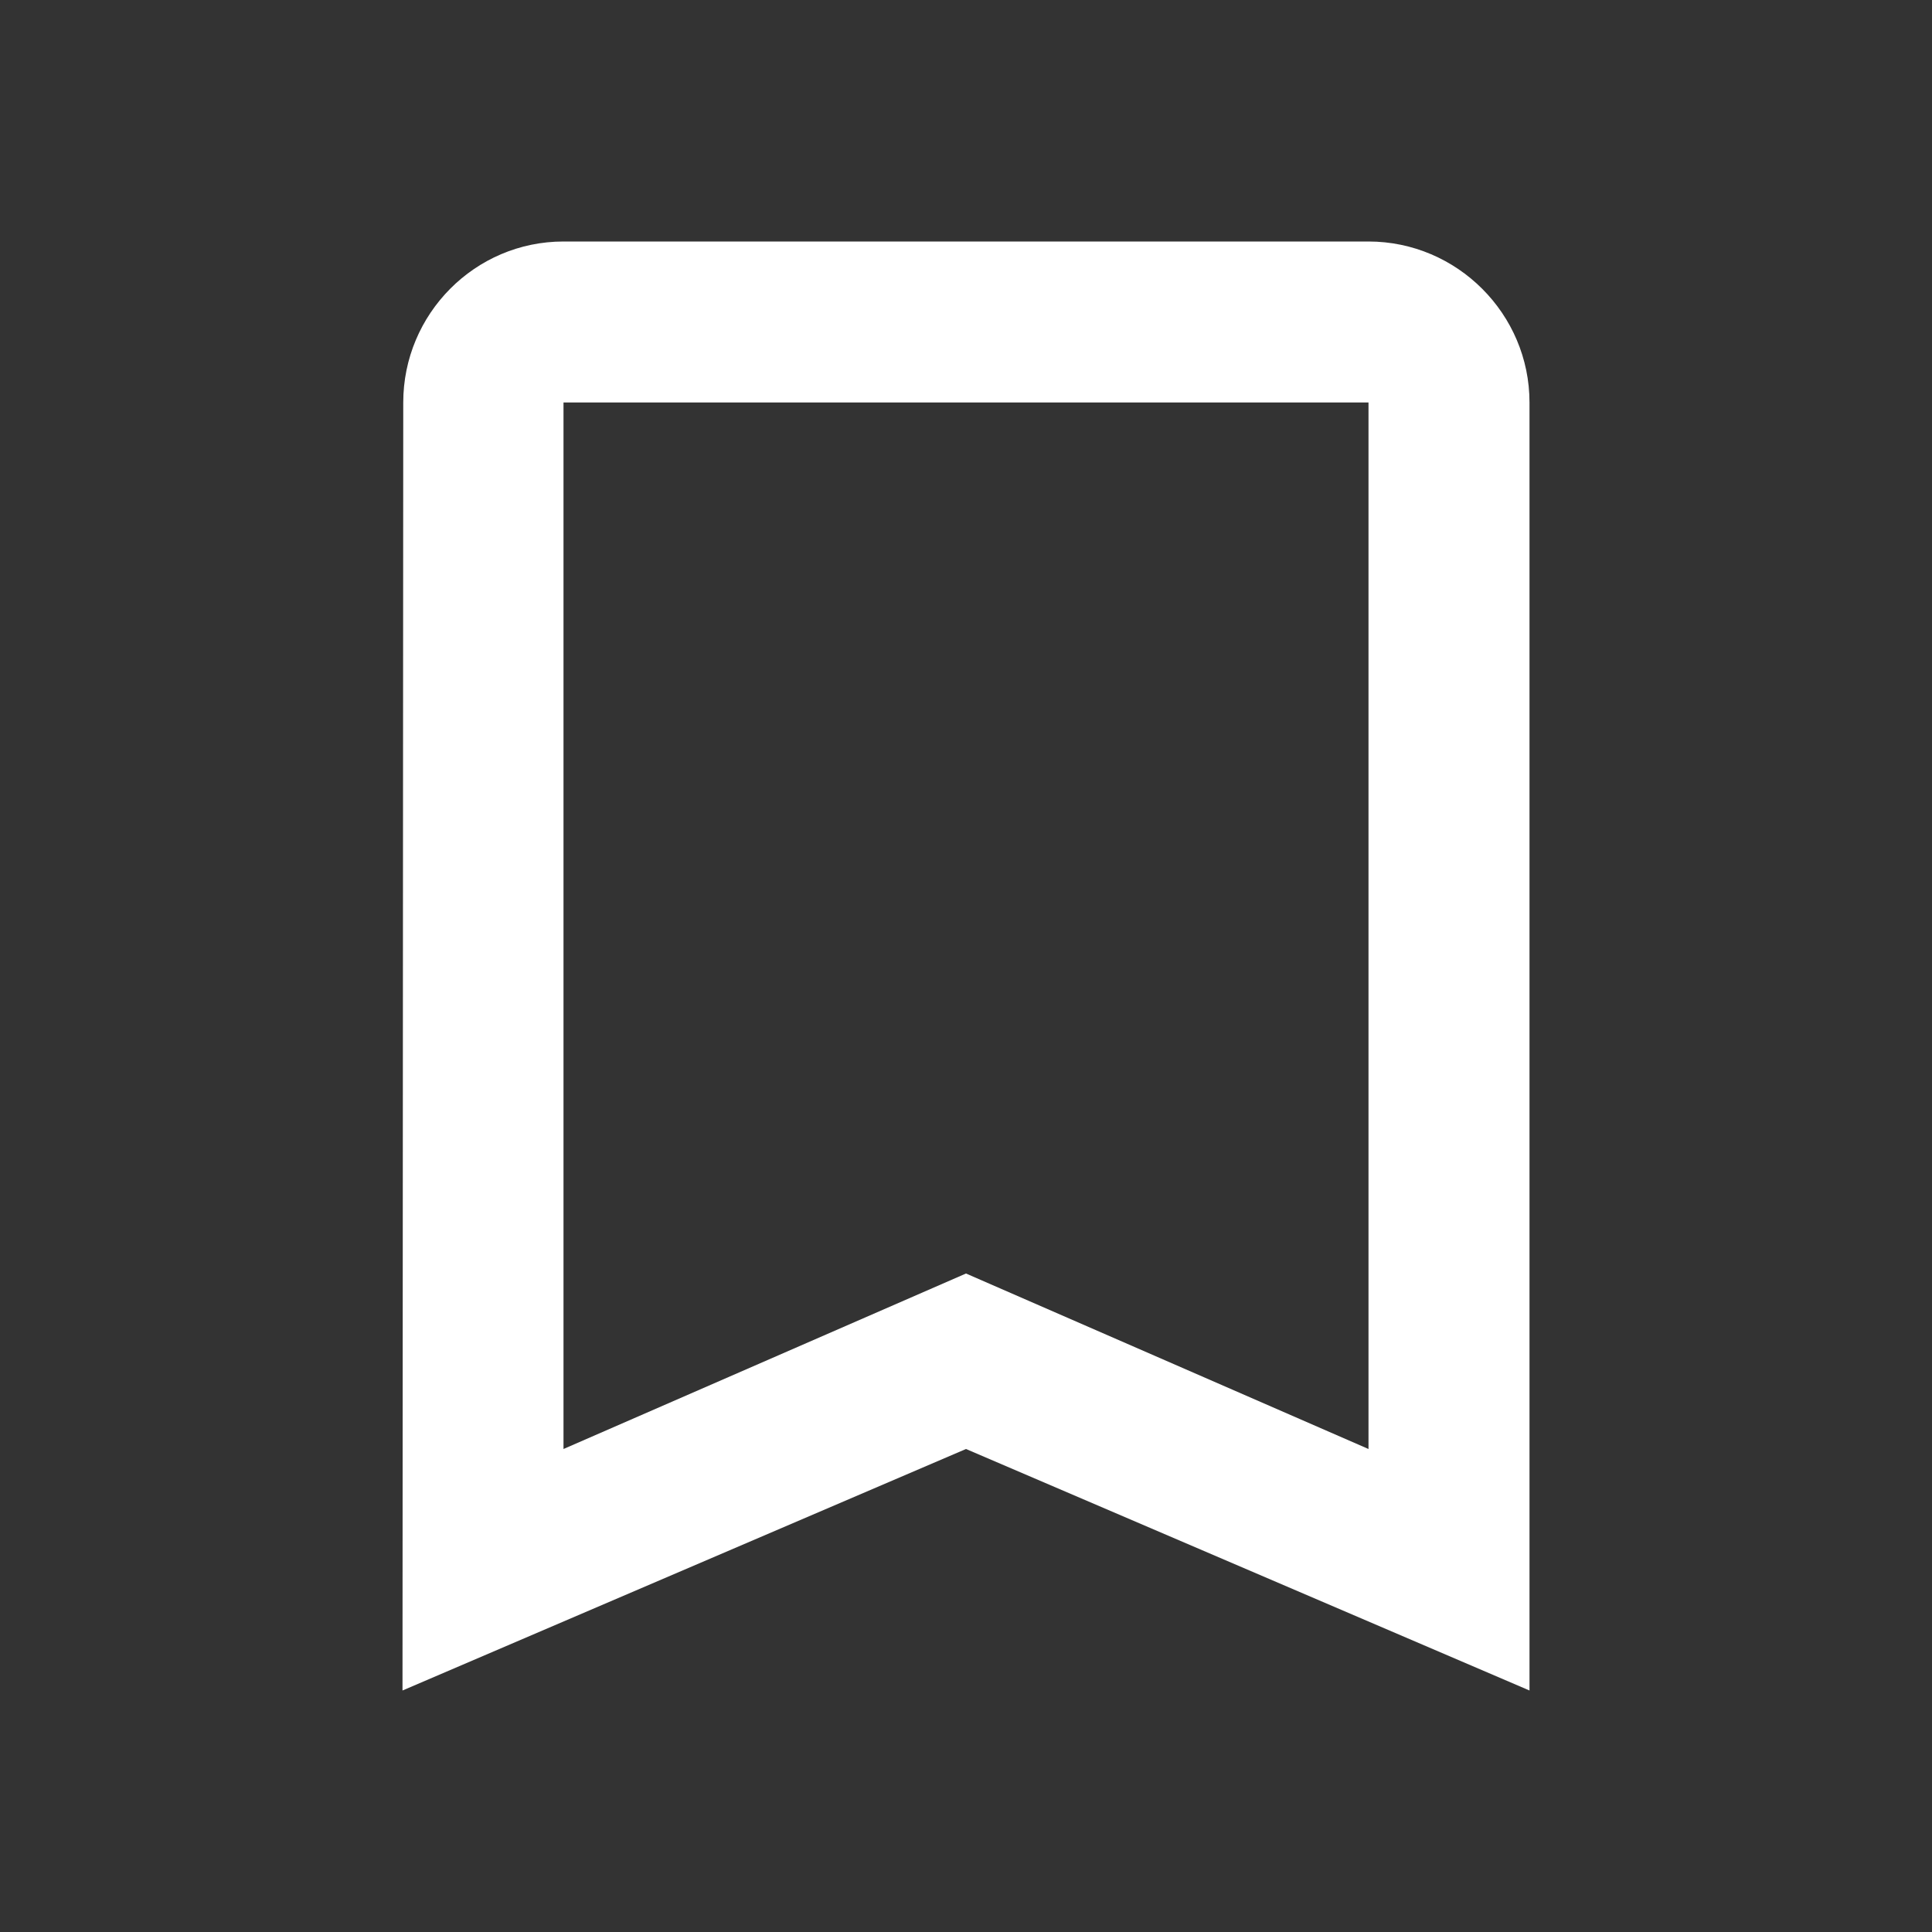 <svg width="18" height="18" viewBox="0 0 18 18" fill="none" xmlns="http://www.w3.org/2000/svg">
<rect x="0" y="0" width="18" height="18" fill="#333333" stroke="none"/>
<path d="M12.75 2.25H5.25C4.425 2.25 3.757 2.925 3.757 3.75L3.75 15.75L9 13.5L14.25 15.75V3.75C14.25 2.925 13.575 2.25 12.75 2.25ZM12.75 13.5L9 11.865L5.25 13.5V3.75H12.75V13.5Z" fill="white"/>
</svg>
